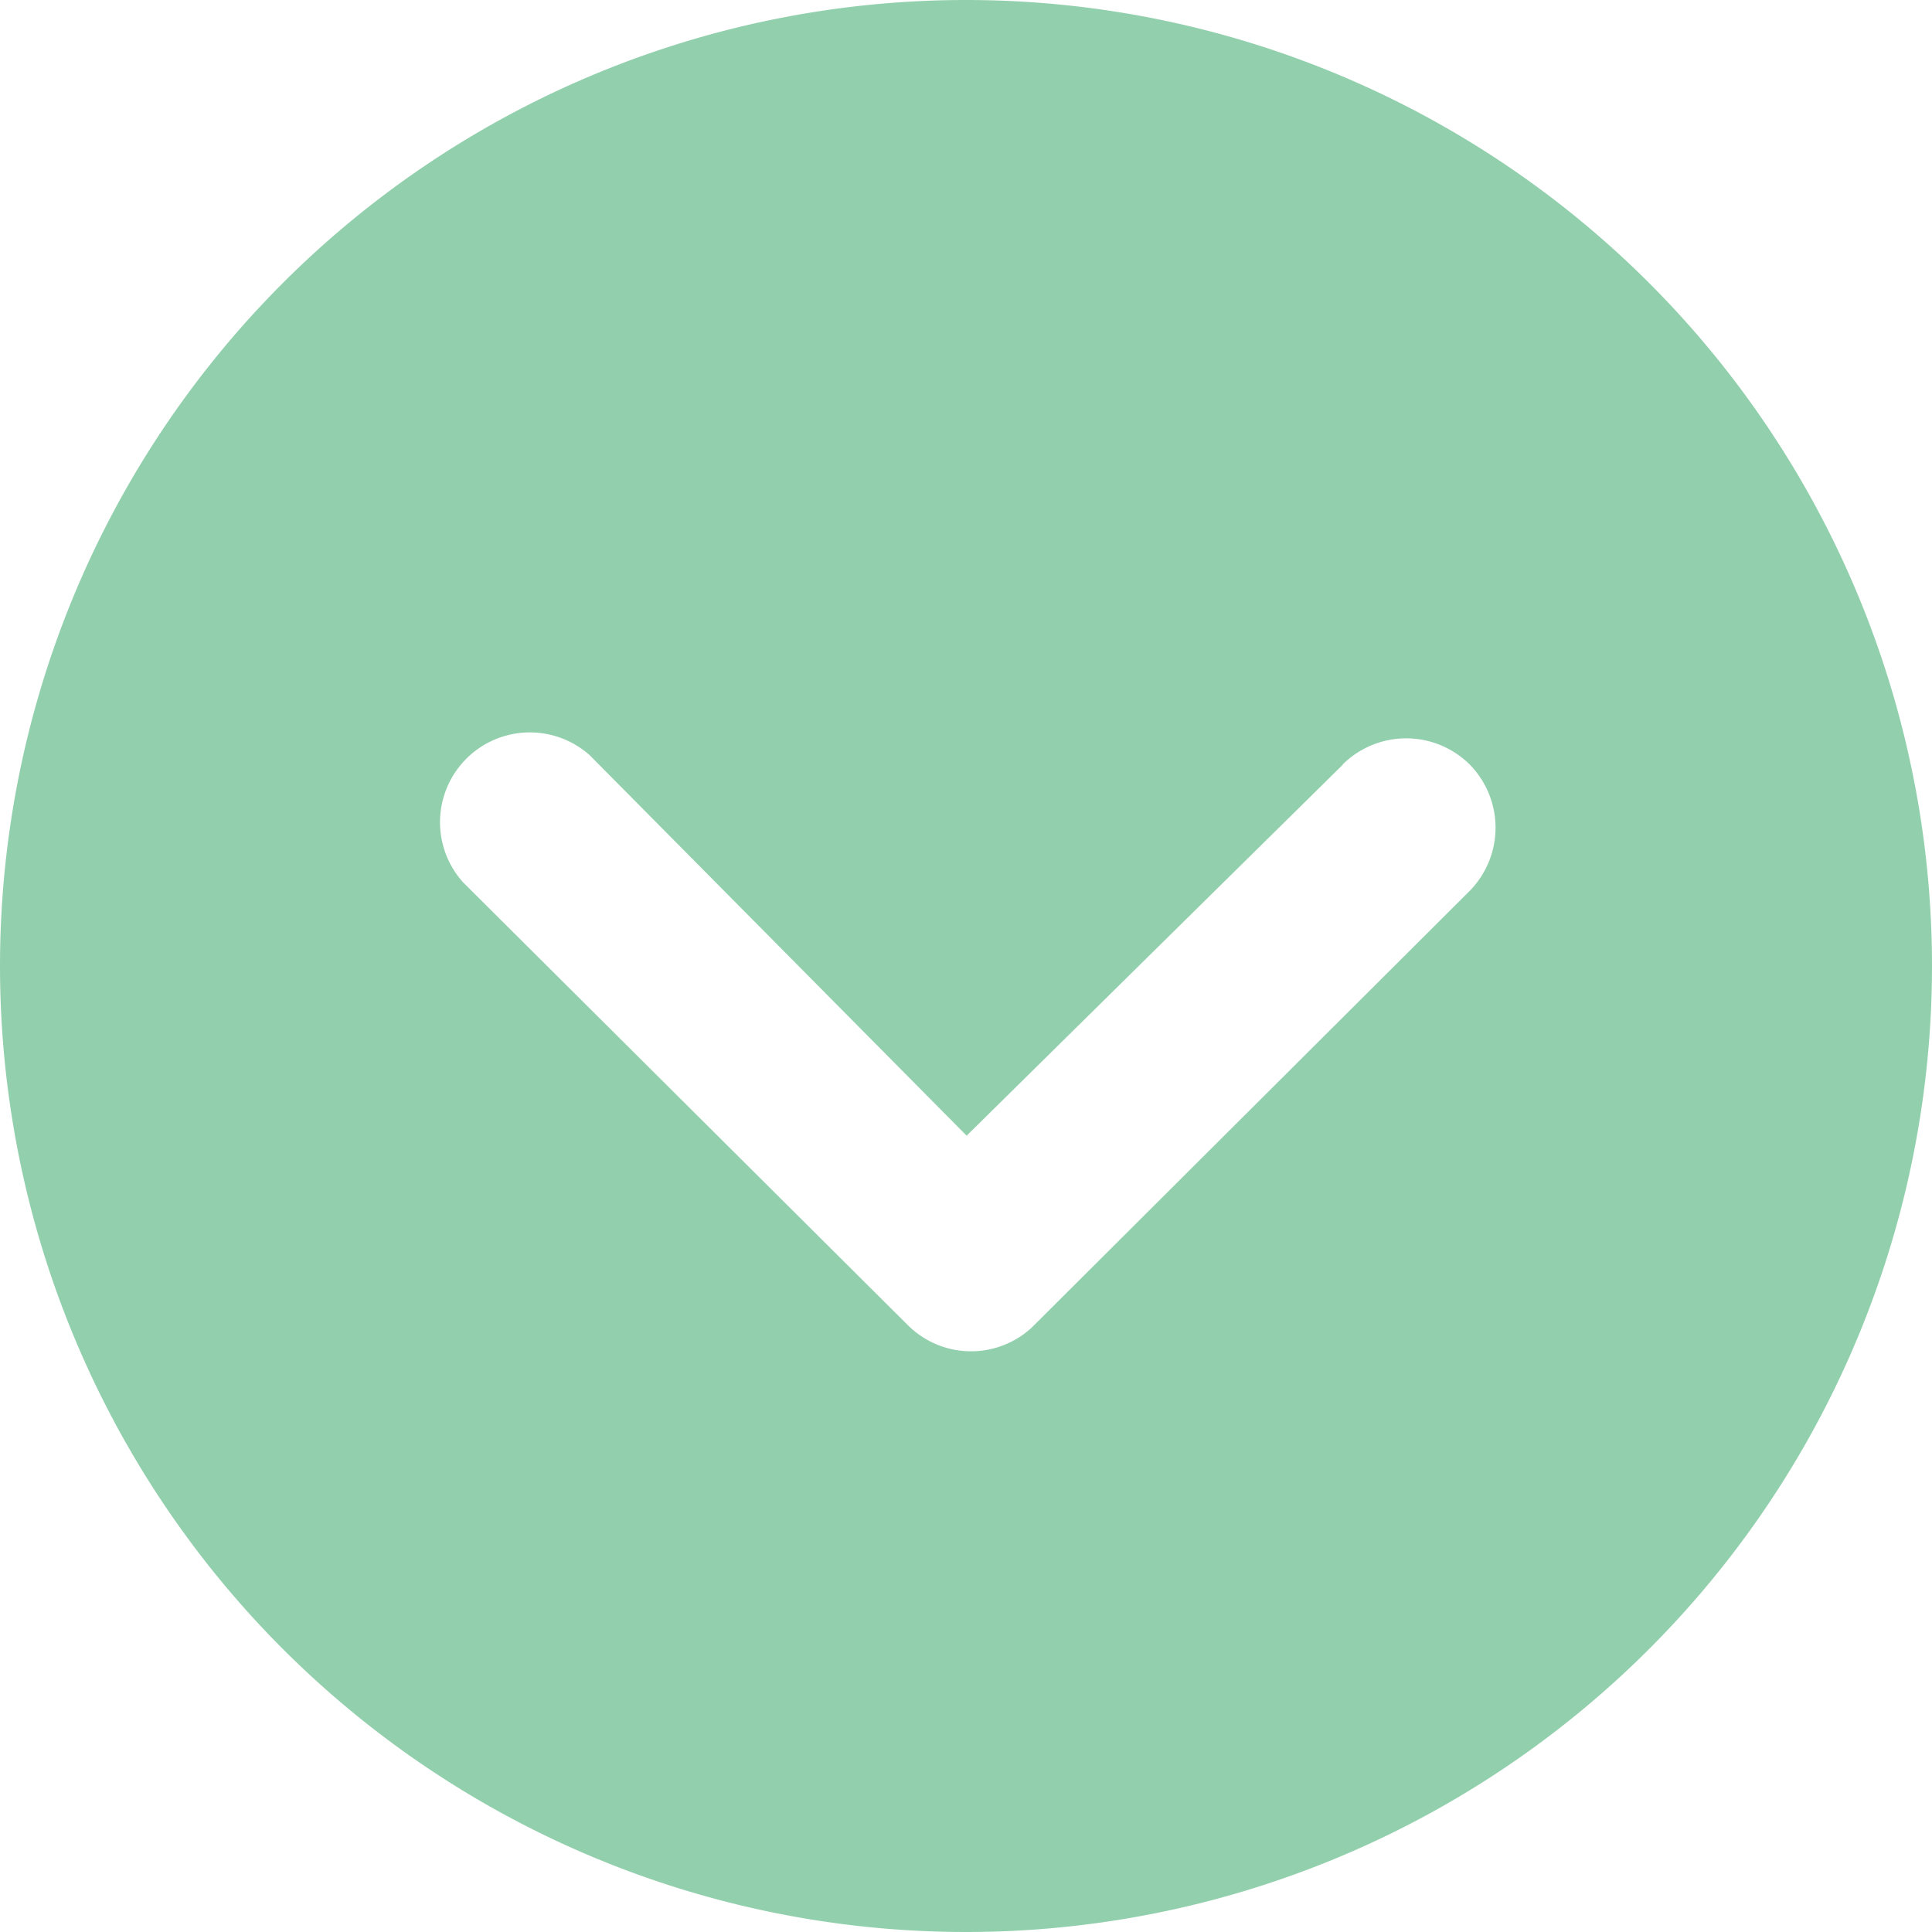 <svg width="7" height="7" xmlns="http://www.w3.org/2000/svg" xmlns:xlink="http://www.w3.org/1999/xlink"  fill="#0e9749" opacity=".451"><svg xmlns="http://www.w3.org/2000/svg" width="7" height="7" viewBox="0.862 0.5 6 6"><path paint-order="stroke fill markers" fill-rule="evenodd" d="M.862 3.5a3 3 0 1 0 6 0 3 3 0 0 0-6 0zm4.17-.626a.28.28 0 0 1 .394 0 .28.28 0 0 1-.001.394l-1.36 1.356a.278.278 0 0 1-.385-.01L2.3 3.24a.279.279 0 0 1 .394-.394l1.17 1.181 1.168-1.152z"/></svg></svg>